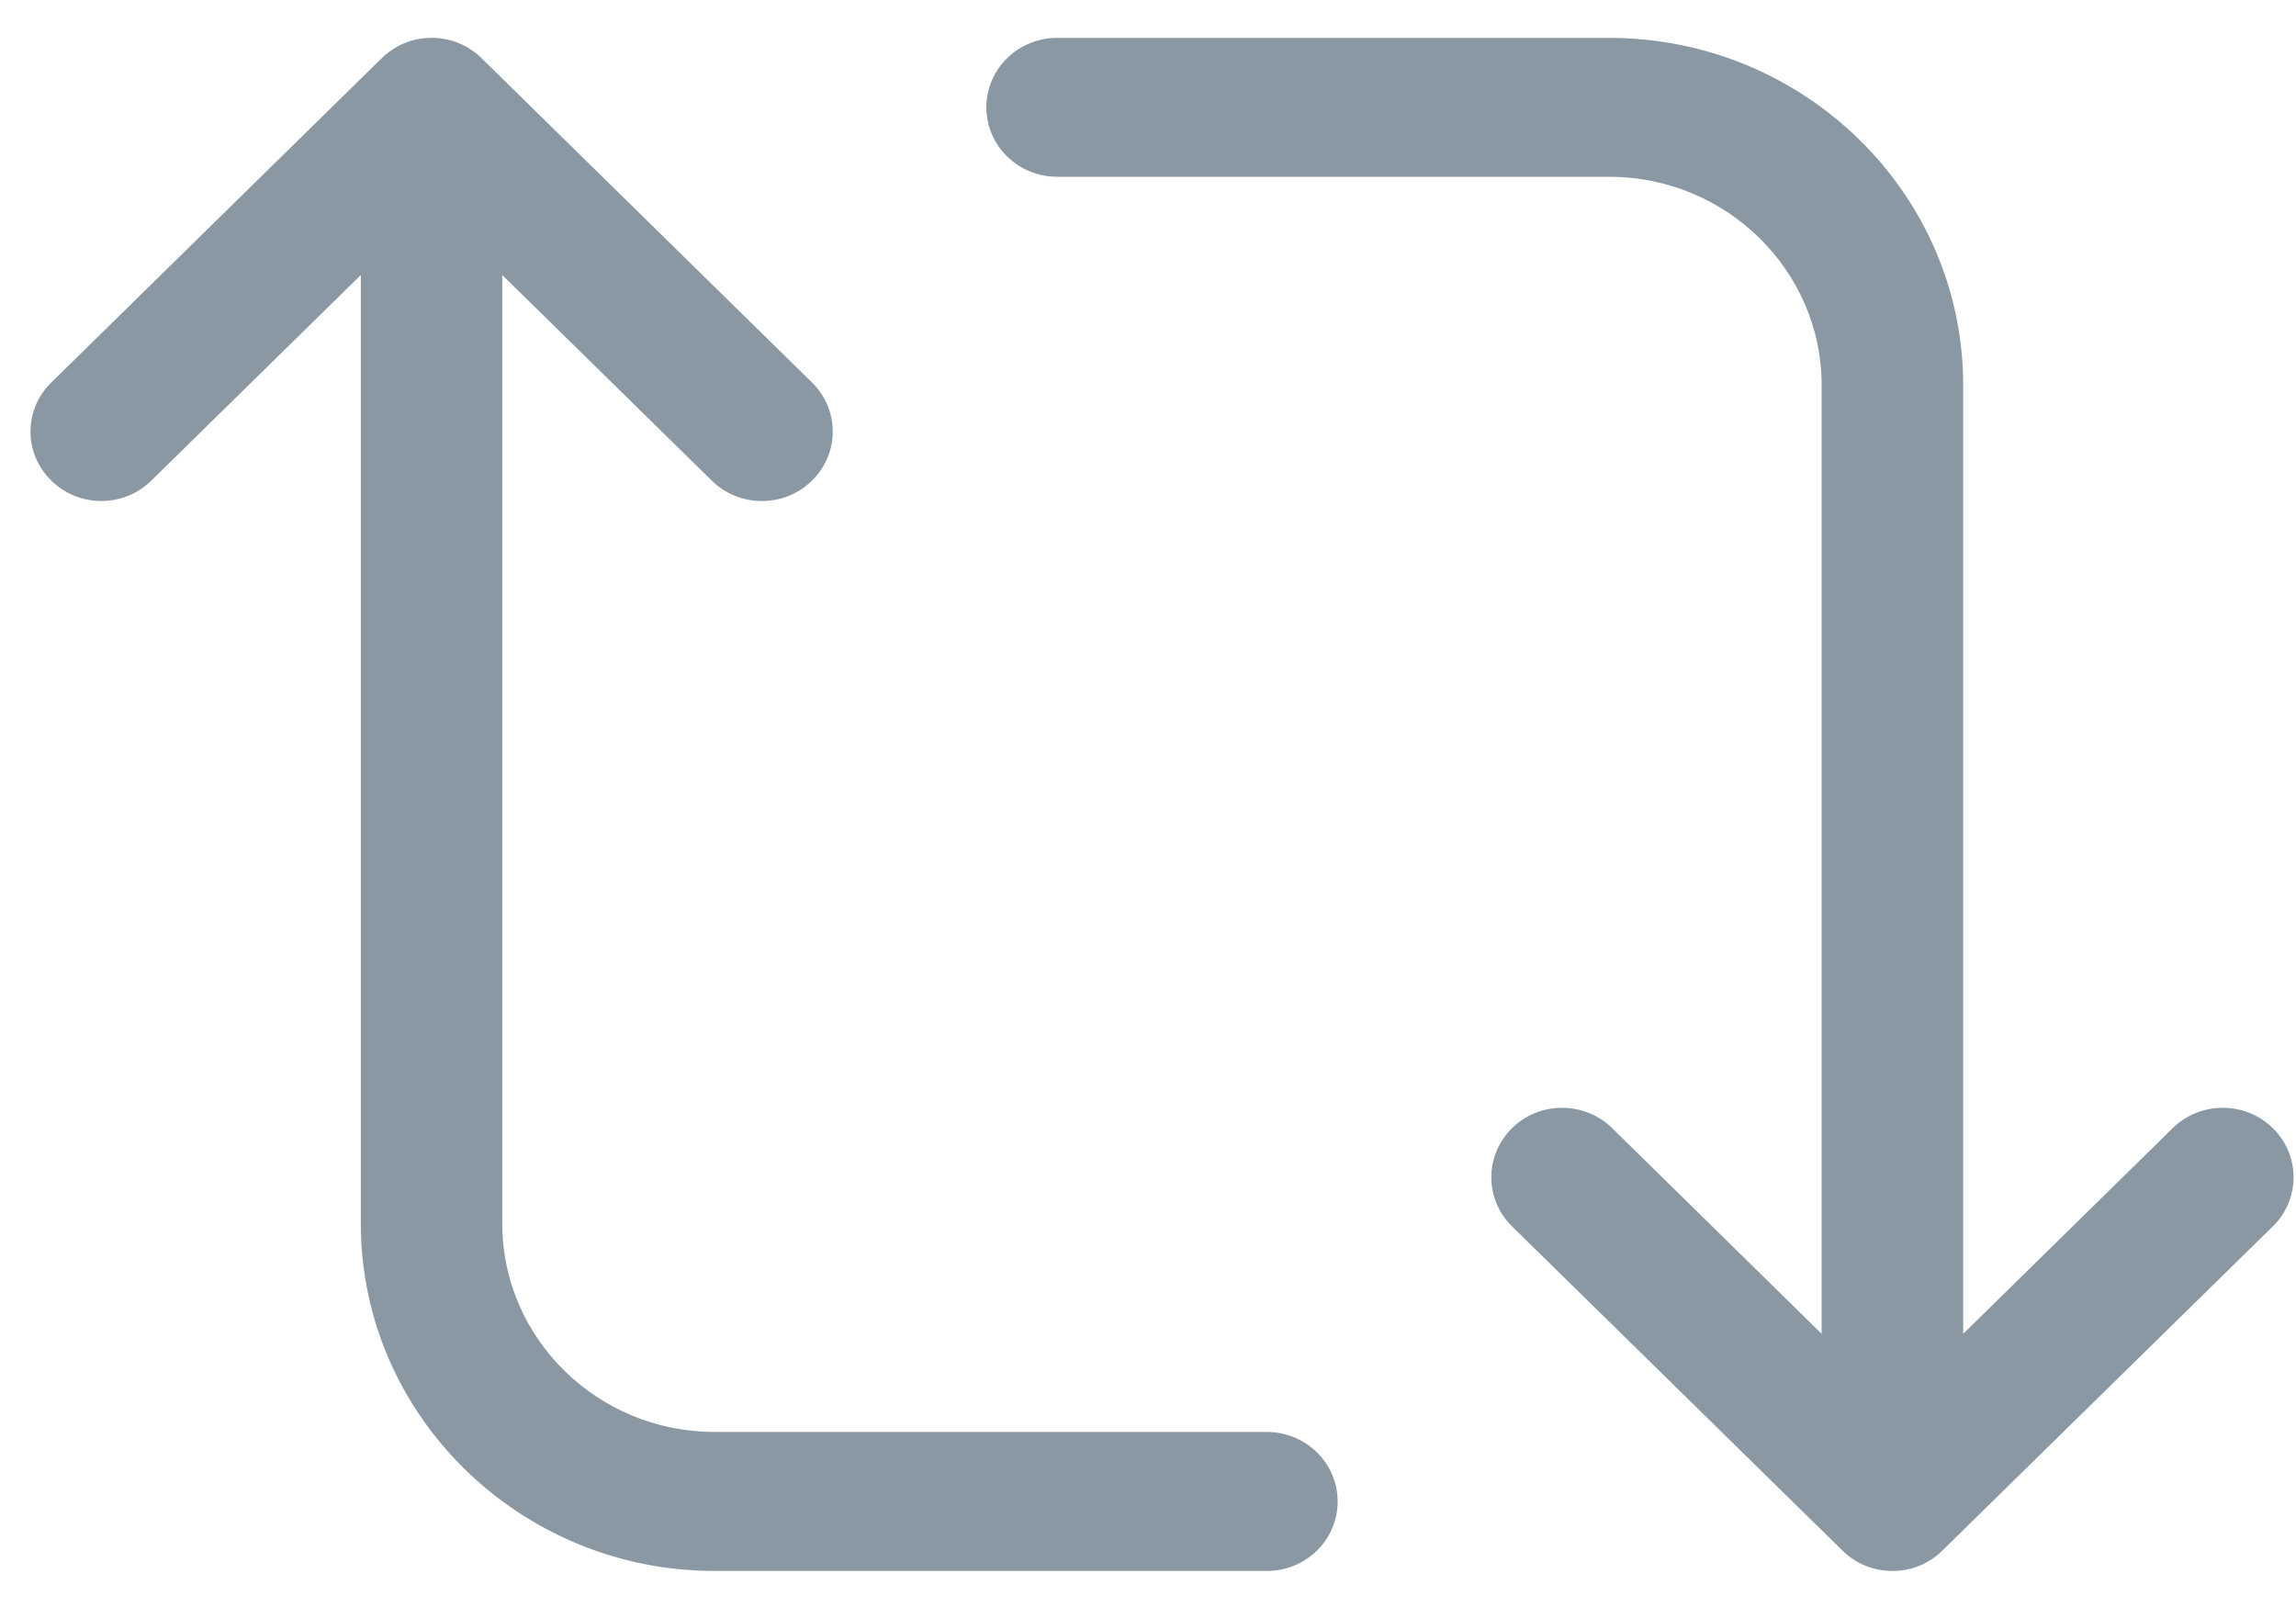 <svg width="20" height="14" viewBox="0 0 20 14" fill="none" xmlns="http://www.w3.org/2000/svg">
<path d="M19.798 9.828C19.558 9.592 19.167 9.592 18.926 9.828L17.101 11.62V3.356C17.101 1.687 15.717 0.33 14.018 0.33H9.209C8.868 0.33 8.592 0.601 8.592 0.935C8.592 1.269 8.868 1.54 9.209 1.54H14.018C15.037 1.54 15.868 2.356 15.868 3.356V11.62L14.043 9.828C13.802 9.592 13.411 9.592 13.171 9.828C12.931 10.065 12.93 10.448 13.171 10.684L16.049 13.508C16.168 13.627 16.326 13.686 16.485 13.686C16.643 13.686 16.799 13.628 16.92 13.508L19.798 10.684C20.039 10.448 20.039 10.065 19.798 9.828ZM11.034 12.475H6.224C5.205 12.475 4.375 11.66 4.375 10.659V2.396L6.2 4.187C6.321 4.306 6.479 4.365 6.637 4.365C6.795 4.365 6.953 4.306 7.073 4.187C7.314 3.951 7.314 3.568 7.073 3.332L4.196 0.508C3.955 0.27 3.564 0.27 3.324 0.508L0.447 3.332C0.205 3.568 0.205 3.951 0.447 4.187C0.688 4.424 1.077 4.424 1.318 4.187L3.143 2.396V10.659C3.143 12.328 4.527 13.686 6.226 13.686H11.036C11.376 13.686 11.652 13.415 11.652 13.081C11.652 12.746 11.375 12.475 11.036 12.475H11.034Z" fill="#8A98A4"/>
</svg>
